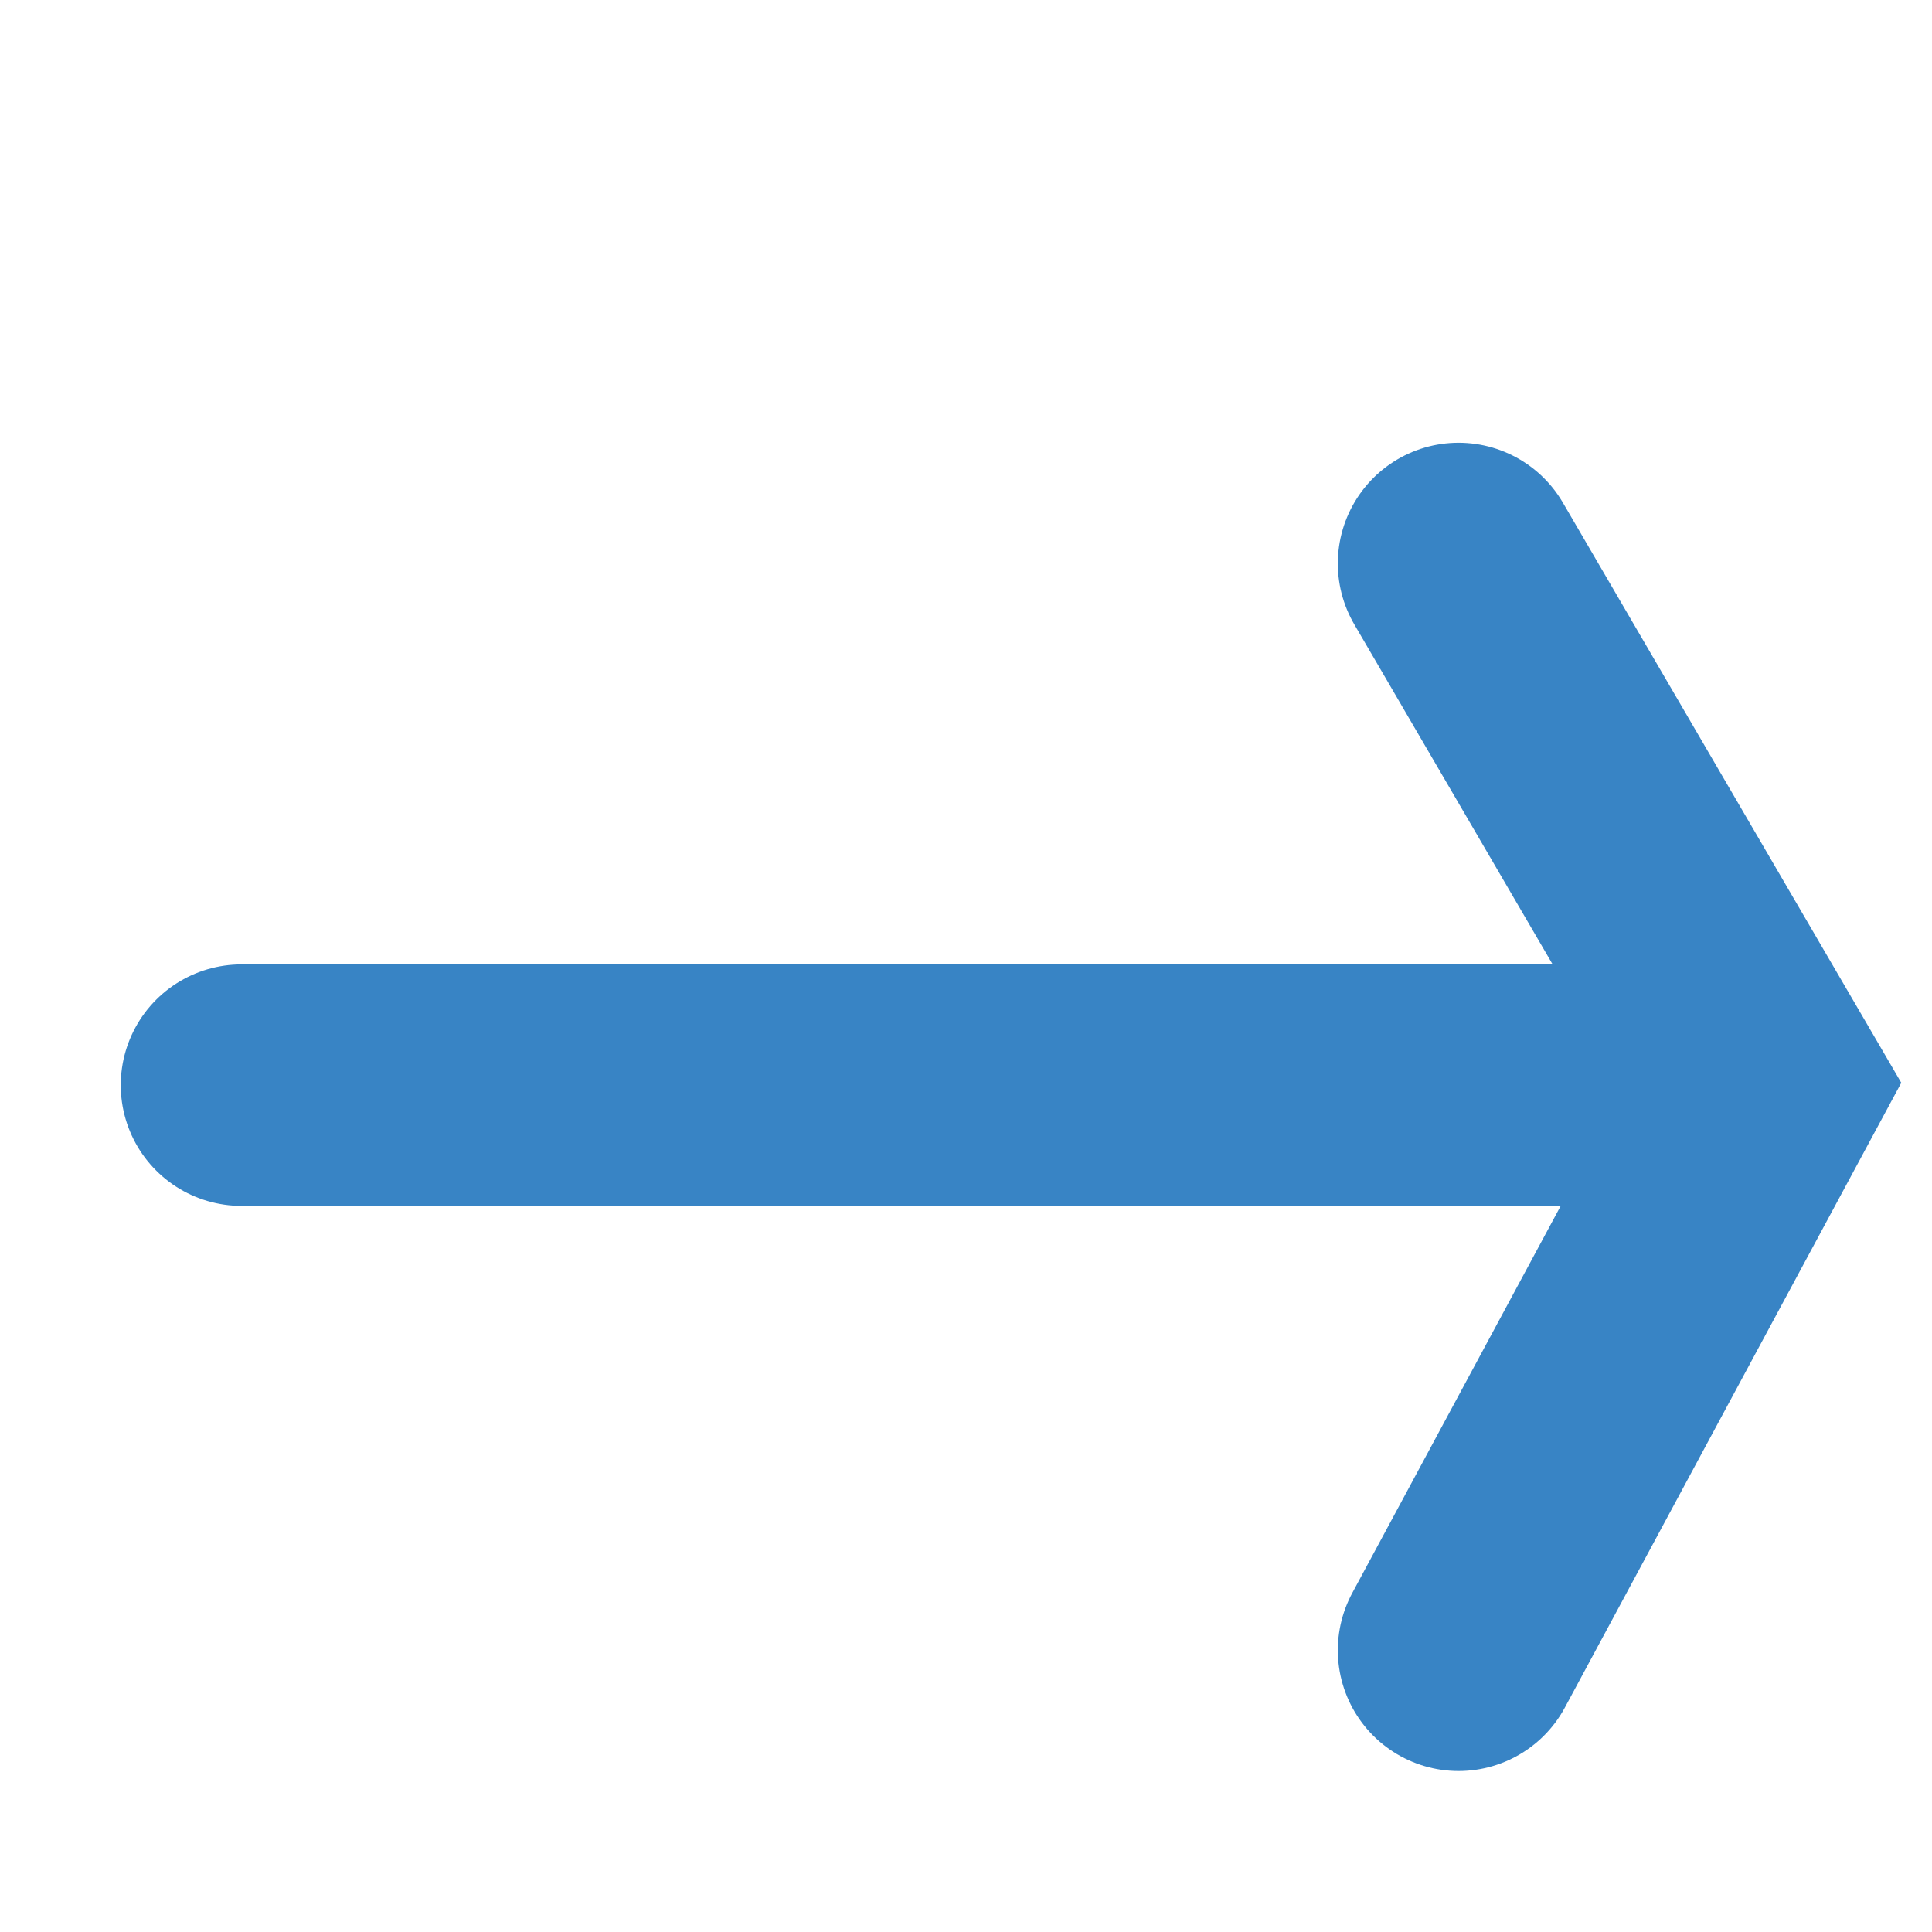 <svg width="24" height="24" viewBox="0 0 24 24" fill="none" xmlns="http://www.w3.org/2000/svg">
<path d="M3 13.48L20.28 13.48" stroke="#3884C5" stroke-width="3" stroke-linecap="round"/>
<path d="M18.119 7L21.899 13.48L18.119 20.5" stroke="#3884C5" stroke-width="3" stroke-linecap="round"/>
</svg>
